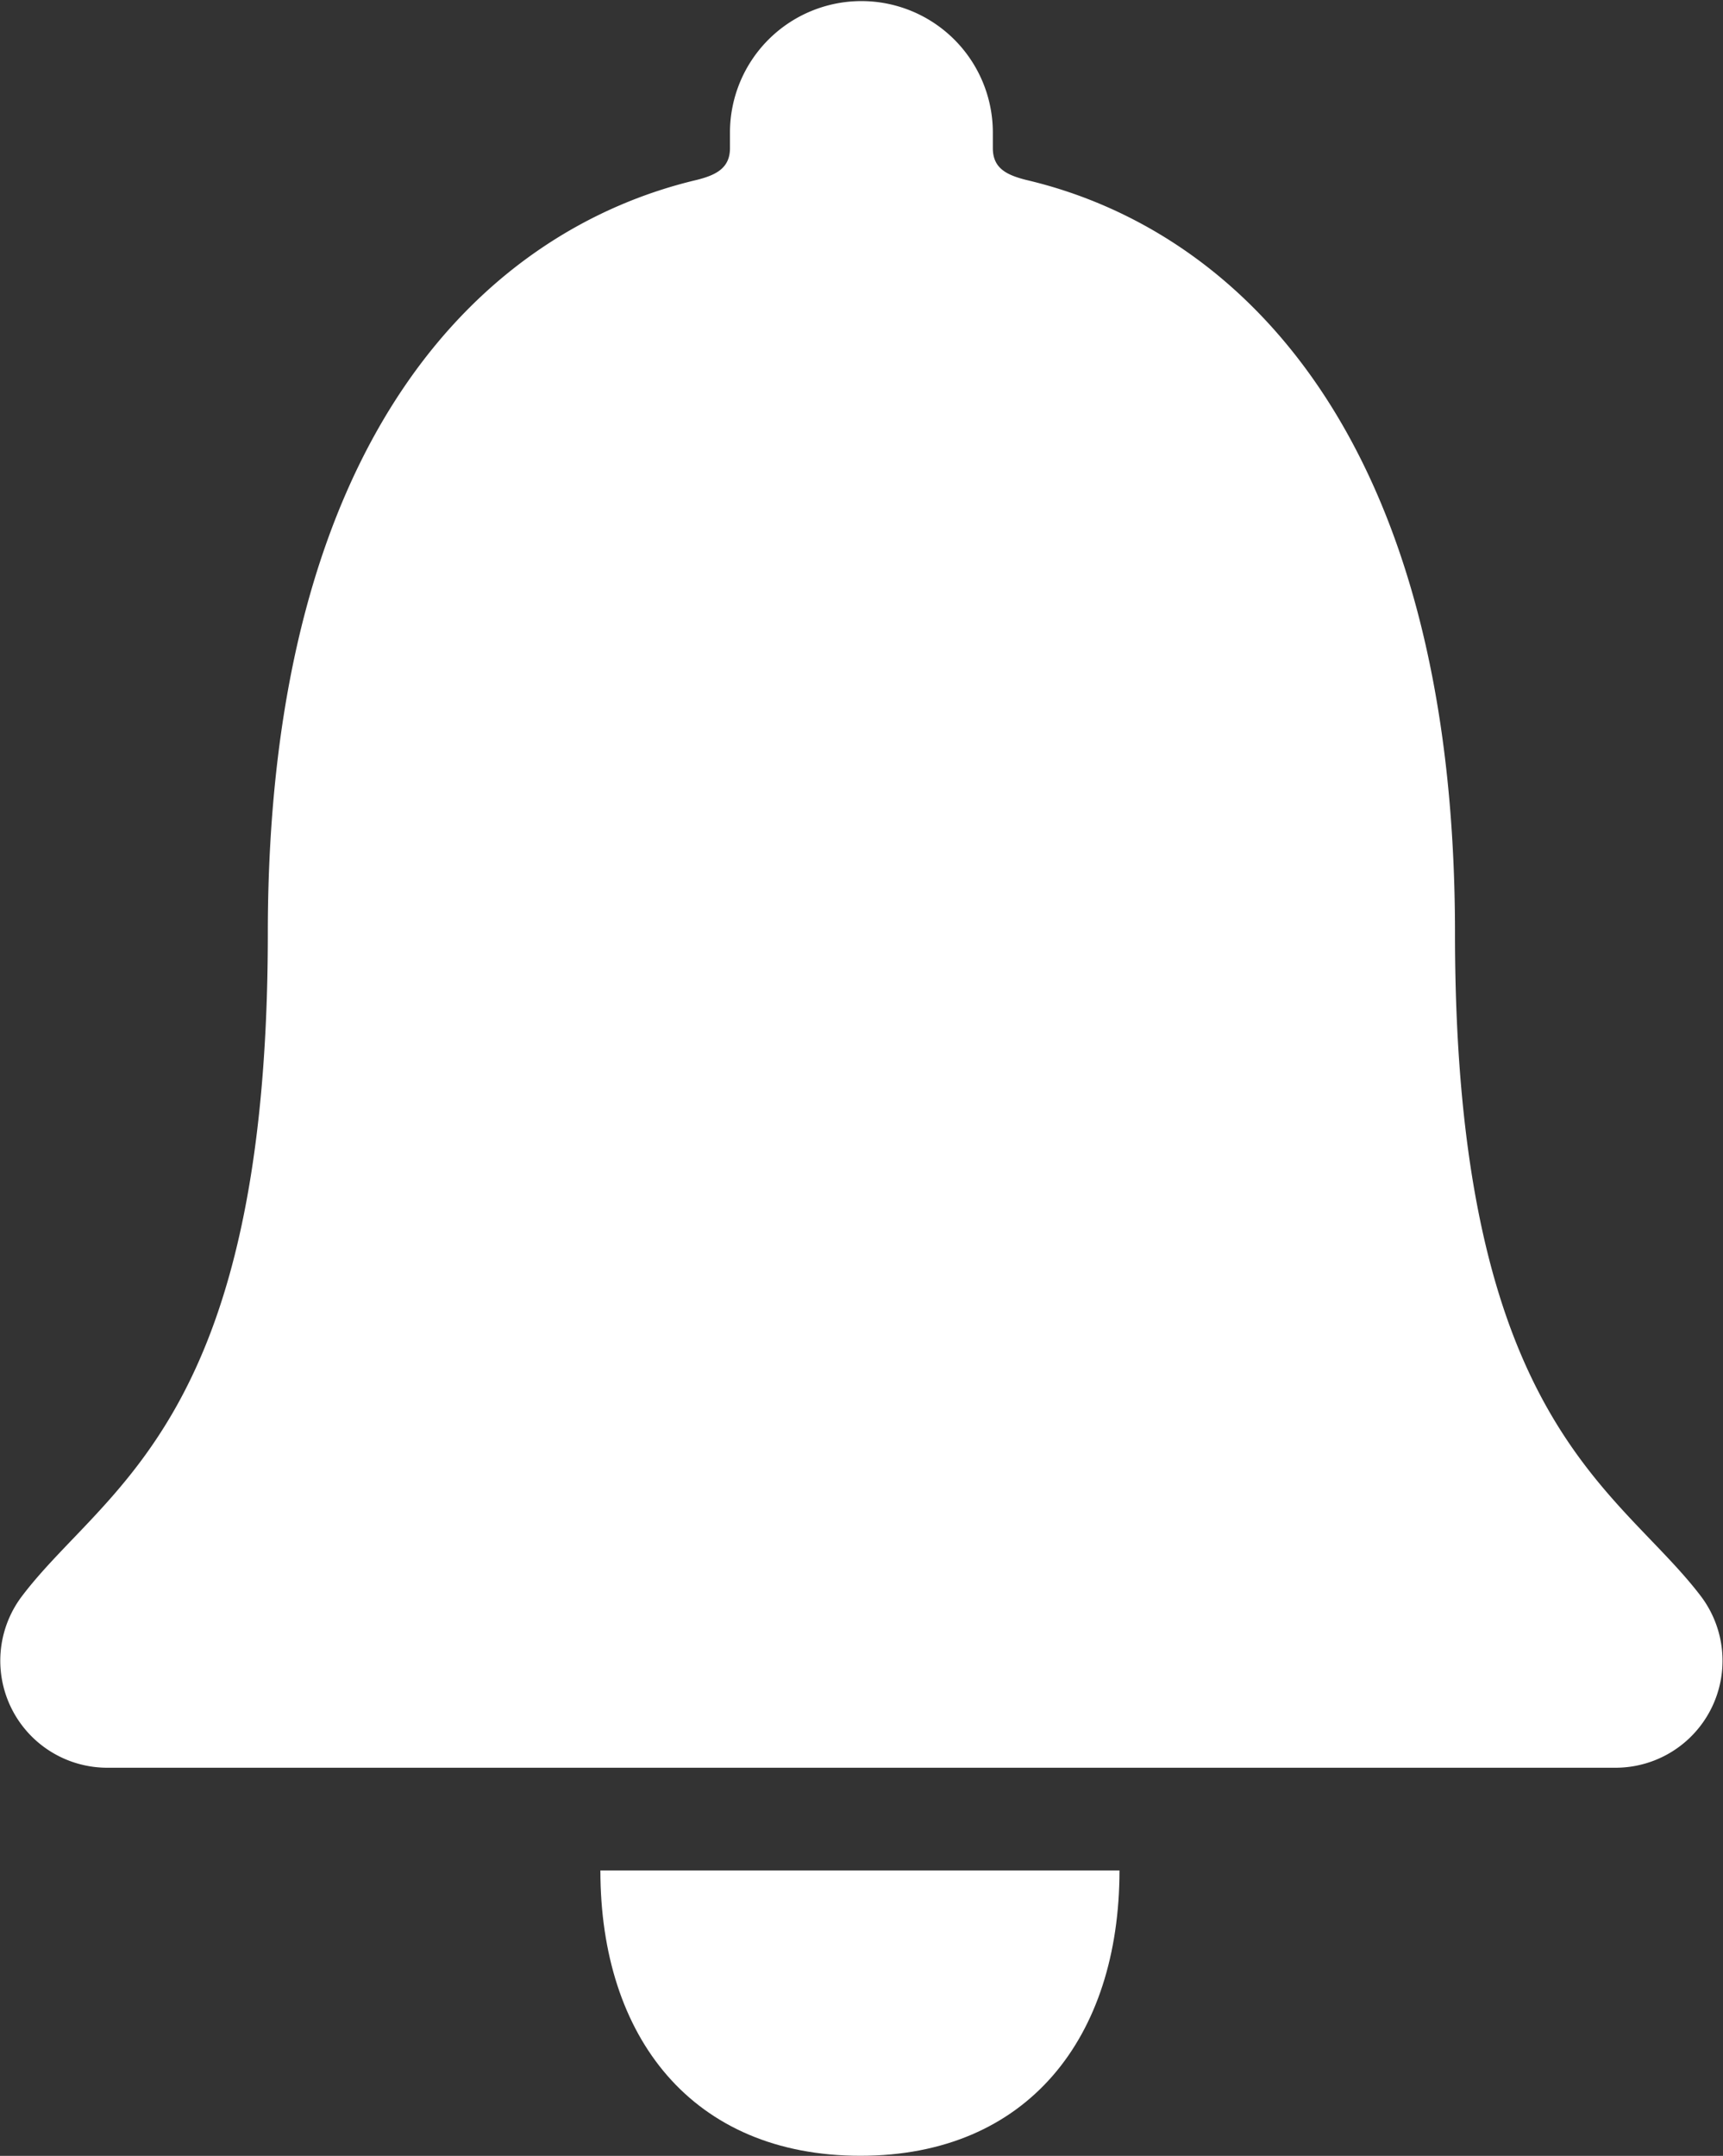 <svg xmlns="http://www.w3.org/2000/svg" width="18.123" height="22.667" viewBox="0 0 18.123 22.667"><rect x="0" y="0" width="18.123" height="22.667" fill="#333333" stroke="none"/><defs><style>.a{fill:#fff;}</style></defs><g transform="translate(0)"><path class="a" d="M17.335,31.338c1.762,0,2.725-1.246,2.725-3H14.6C14.6,30.092,15.567,31.338,17.335,31.338Z" transform="translate(-8.285 -8.672)"/><path class="a" d="M24.654,20.716c-.872-1.15-2.589-1.824-2.589-6.974,0-5.286-2.334-7.41-4.51-7.92-.2-.051-.351-.119-.351-.334V5.324a1.382,1.382,0,1,0-2.765,0v.164c0,.21-.147.283-.351.334-2.181.516-4.51,2.634-4.51,7.92,0,5.15-1.717,5.818-2.589,6.974a1.125,1.125,0,0,0,.9,1.8H23.759A1.125,1.125,0,0,0,24.654,20.716Z" transform="translate(-6.761 -3.93)"/></g></svg>